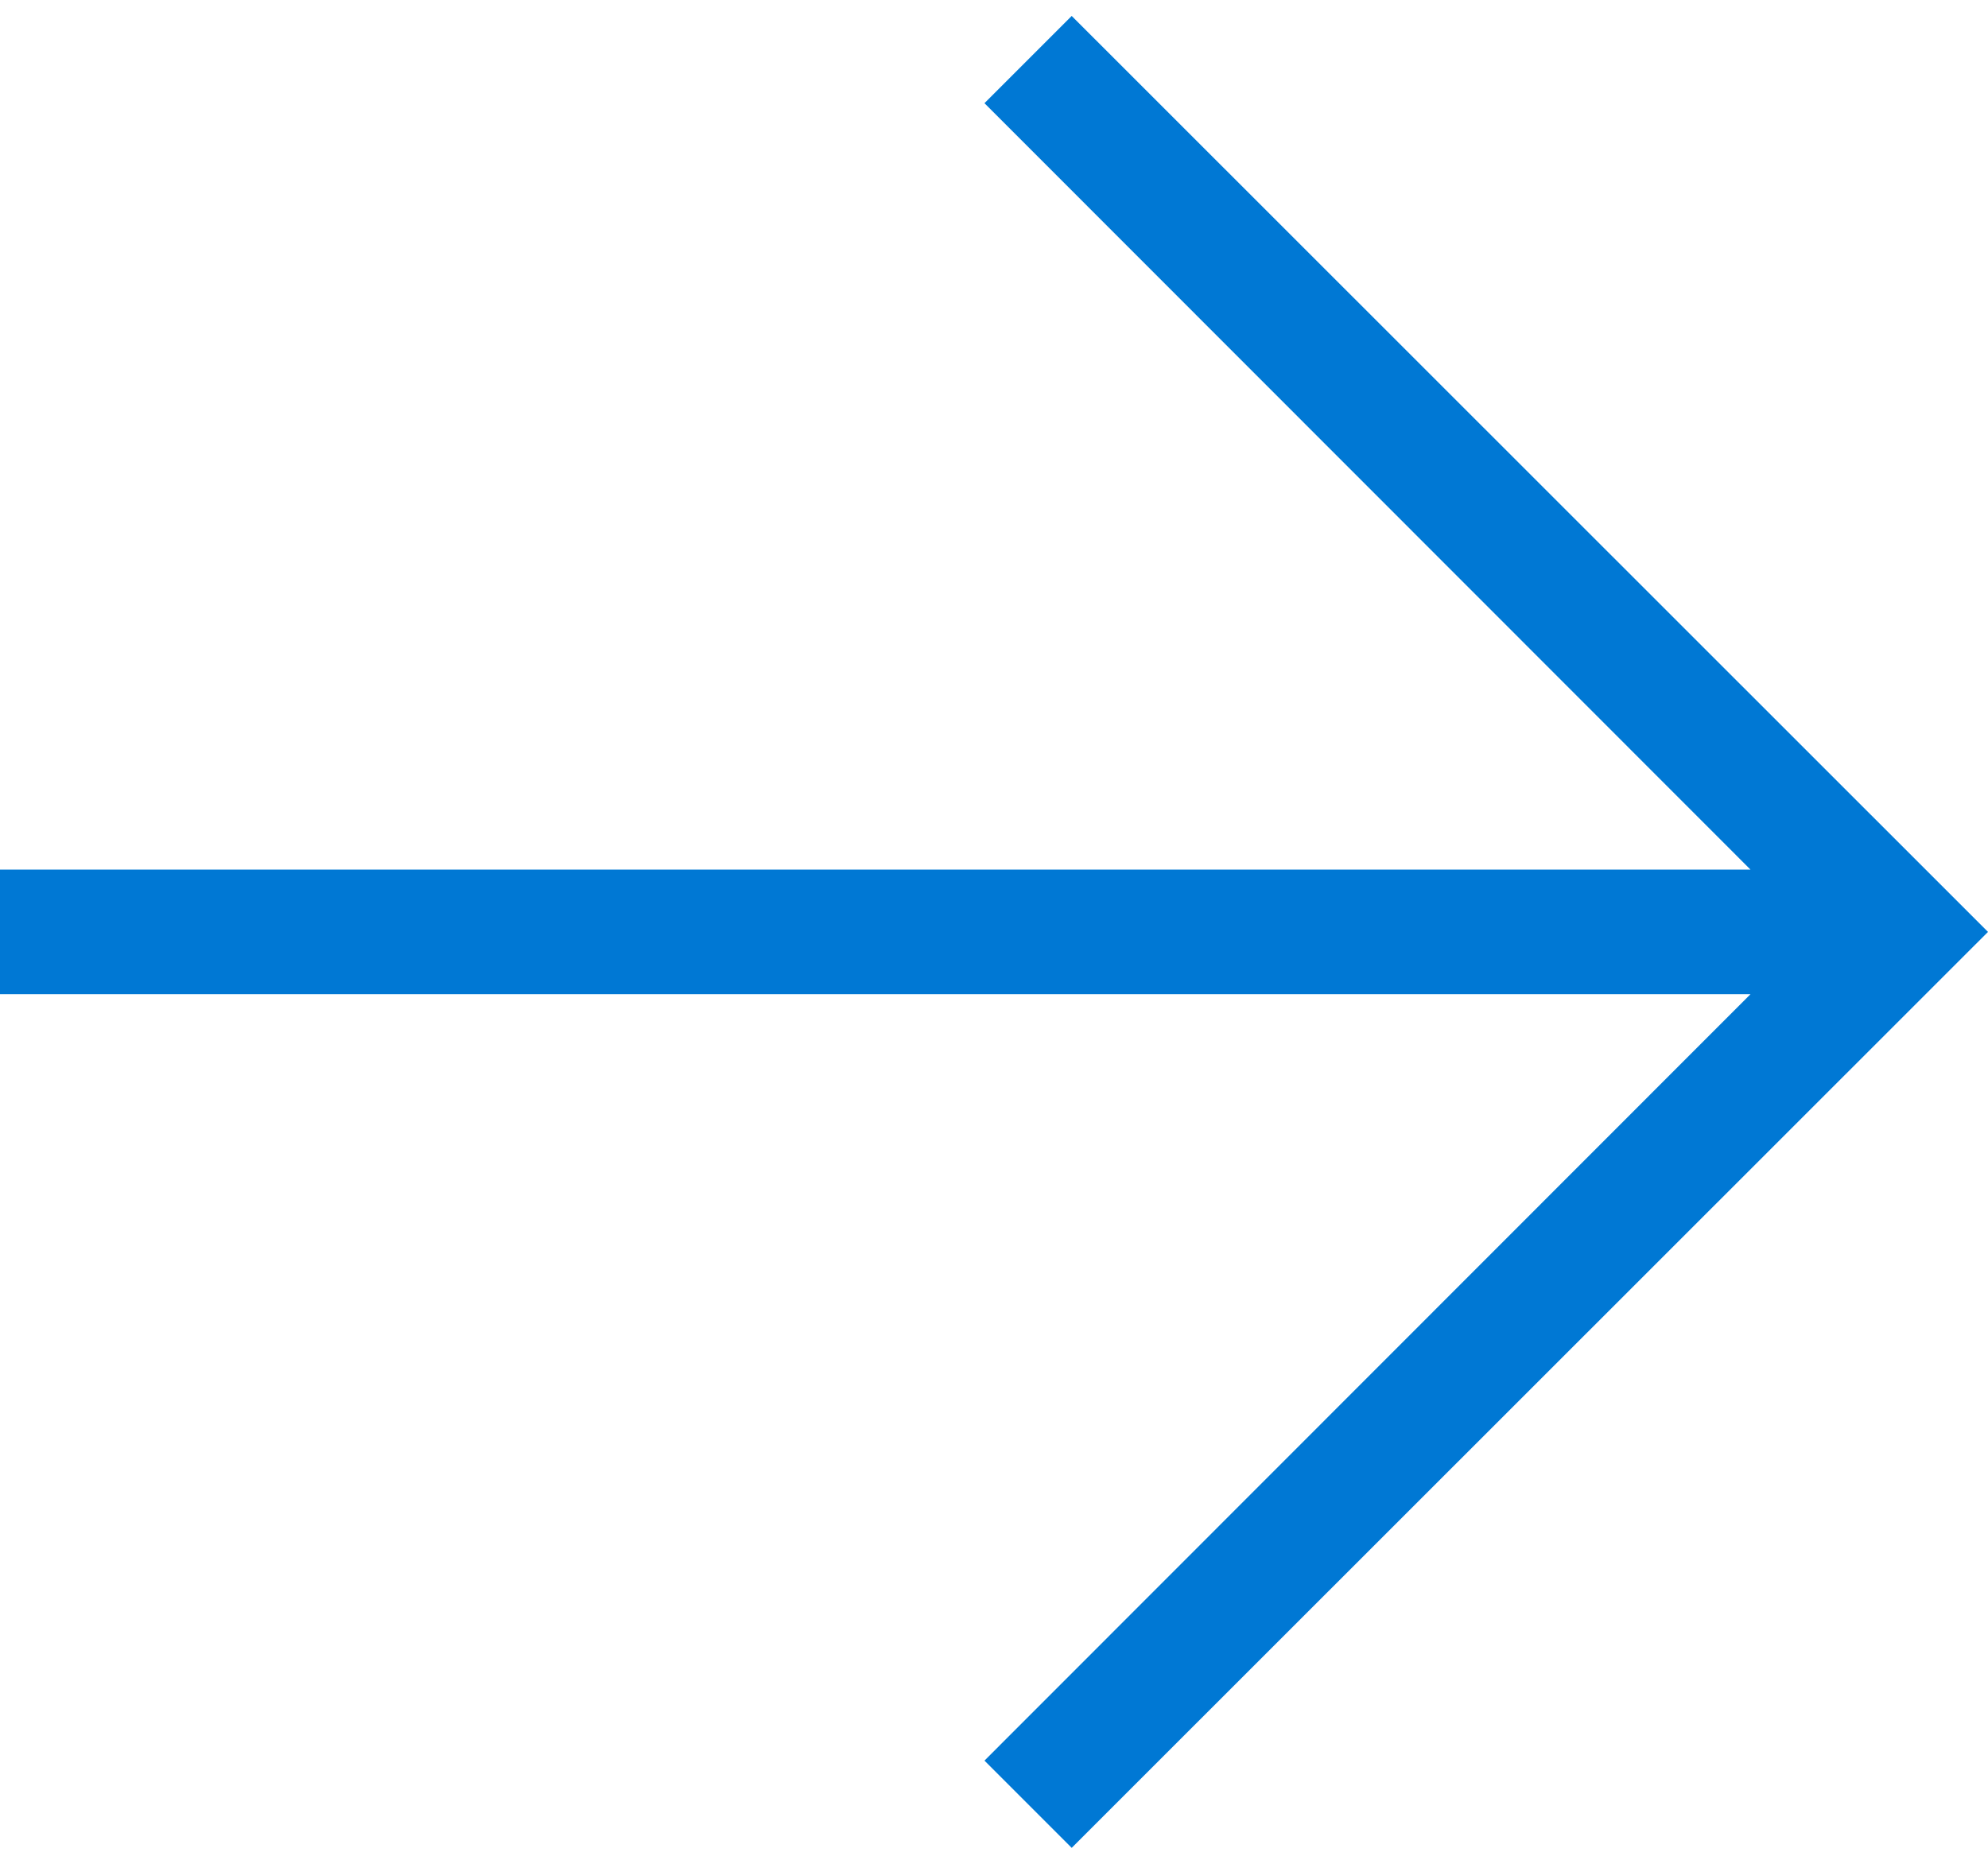 <svg
  xmlns="http://www.w3.org/2000/svg"
  width="16"
  height="15"
  viewBox="0 0 31.906 29.406"
>
  <path
    id="Fabric_Icons"
    data-name="Fabric Icons"
    d="M31.906-15,17.2-29.7,15.8-28.3,28.094-16H0v2H28.094L15.8-1.7,17.2-.3Z"
    transform="translate(0 29.703)"
    fill="#0078d4"
  />
</svg>